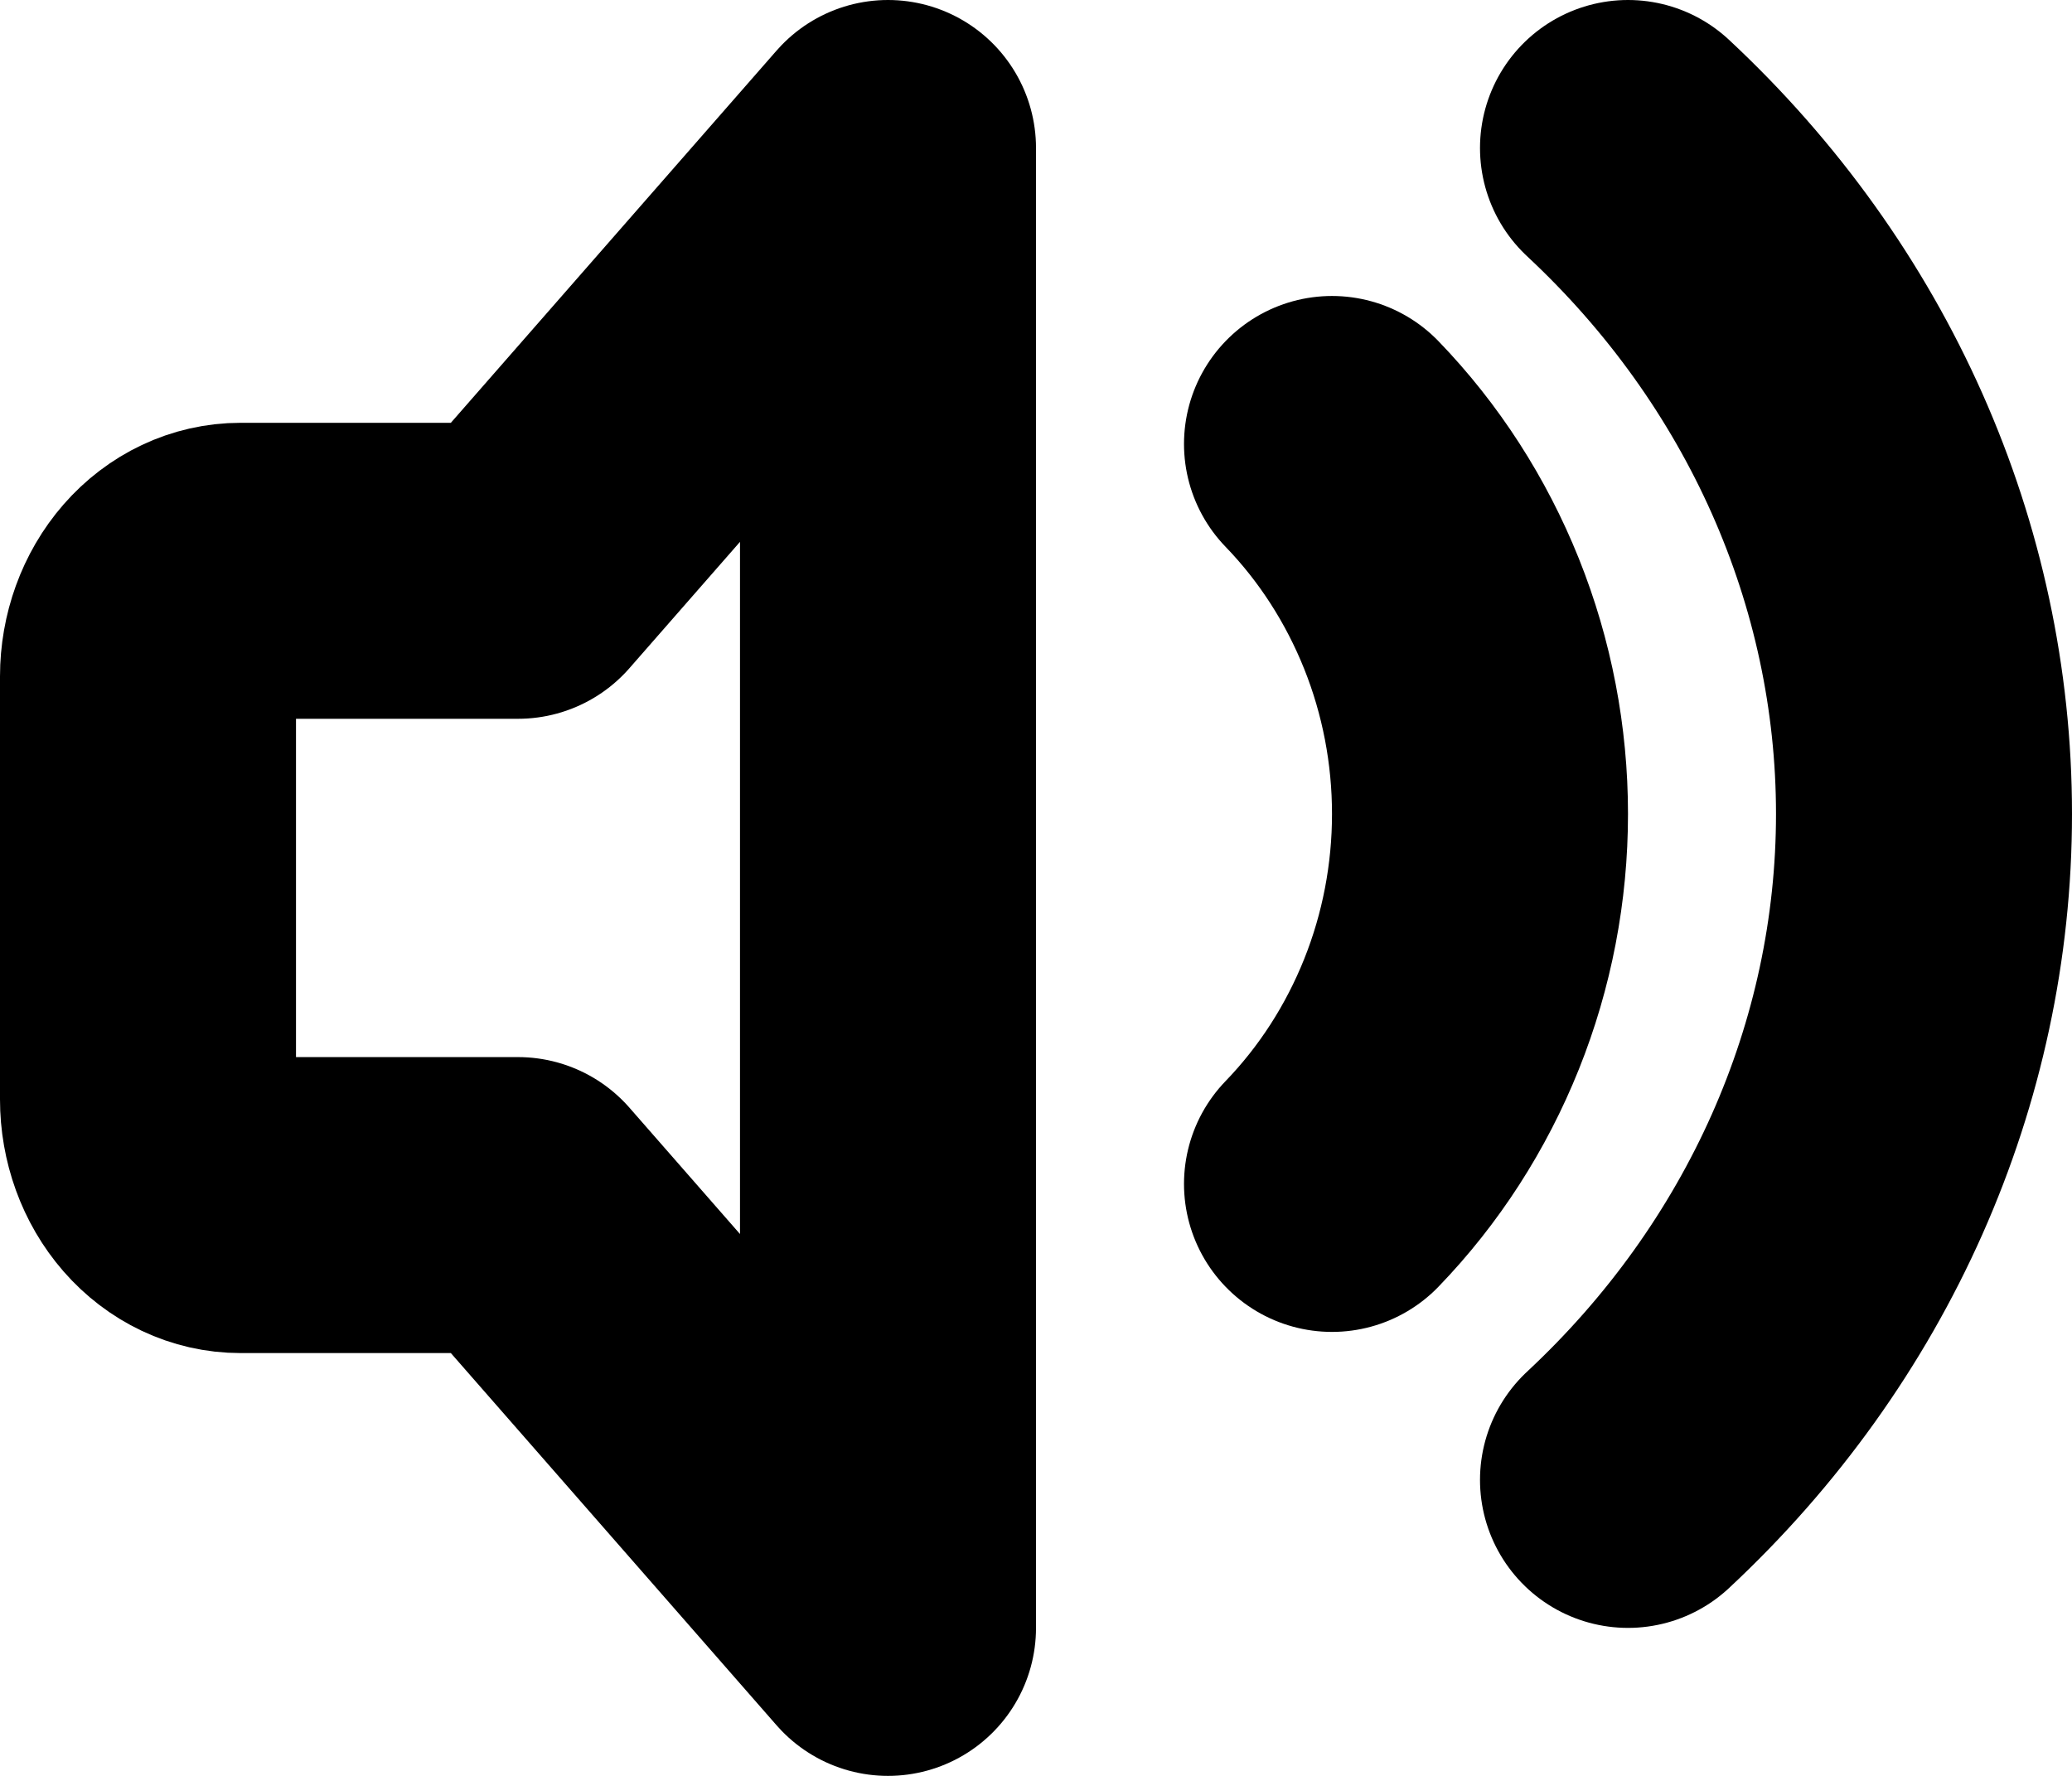 <svg width="14" height="12" viewBox="0 0 14 12" fill="none" xmlns="http://www.w3.org/2000/svg">
<path d="M6 1V11L3.5 8.143H1.625C1.459 8.143 1.3 8.068 1.183 7.934C1.066 7.8 1 7.618 1 7.429V4.571C1 4.382 1.066 4.2 1.183 4.066C1.3 3.932 1.459 3.857 1.625 3.857H3.5L6 1Z" stroke="black" stroke-width="2" stroke-linecap="round" stroke-linejoin="round"/>
<path d="M11 1C12.281 2.194 13 3.812 13 5.5C13 7.188 12.281 8.806 11 10" stroke="black" stroke-width="2" stroke-linecap="round" stroke-linejoin="round"/>
<path d="M9 3C9.317 3.328 9.568 3.718 9.74 4.147C9.912 4.576 10 5.036 10 5.5C10 5.964 9.912 6.424 9.74 6.853C9.568 7.282 9.317 7.672 9 8" stroke="black" stroke-width="2" stroke-linecap="round" stroke-linejoin="round"/>
</svg>
